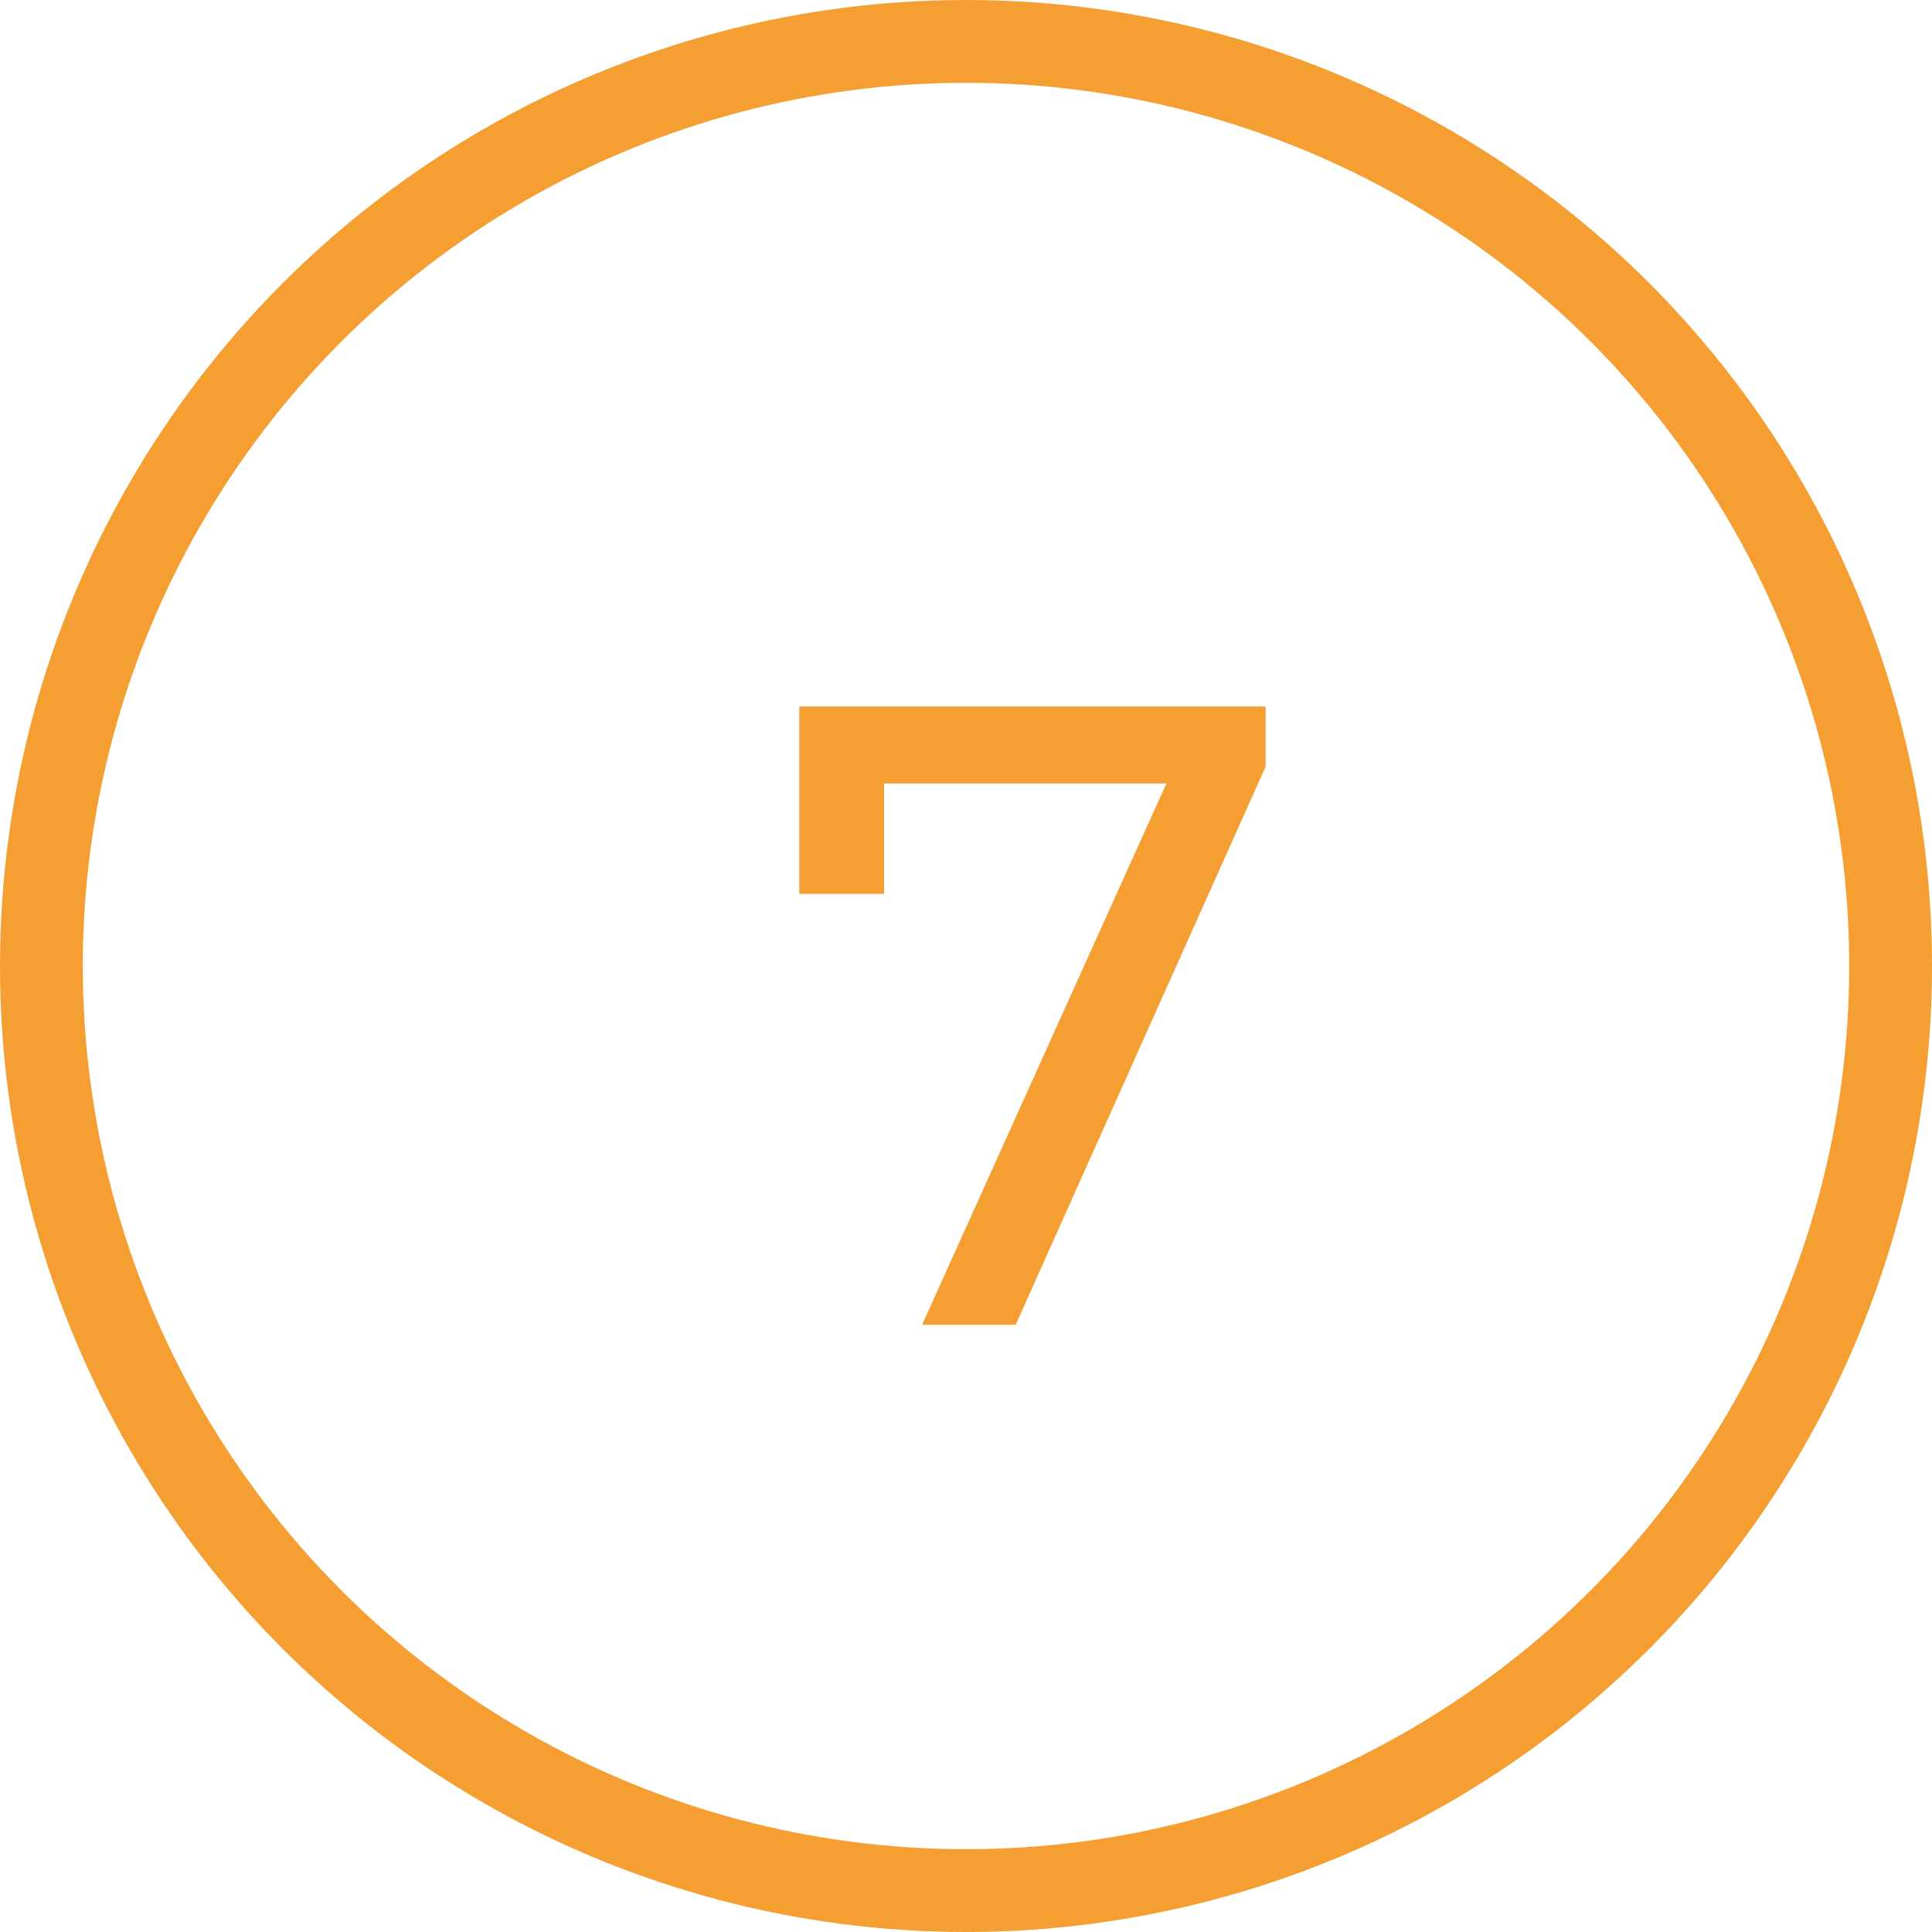 <svg width="35" height="35" viewBox="0 0 35 35" fill="none" xmlns="http://www.w3.org/2000/svg">
<circle cx="17.5" cy="17.5" r="16.75" stroke="#F59E32" stroke-width="1.5"/>
<path d="M16.704 24L21.456 13.472L21.872 14.192H15.216L16.016 13.408V16.192H14.48V12.8H22.928V13.888L18.4 24H16.704Z" fill="#F59E32"/>
</svg>
